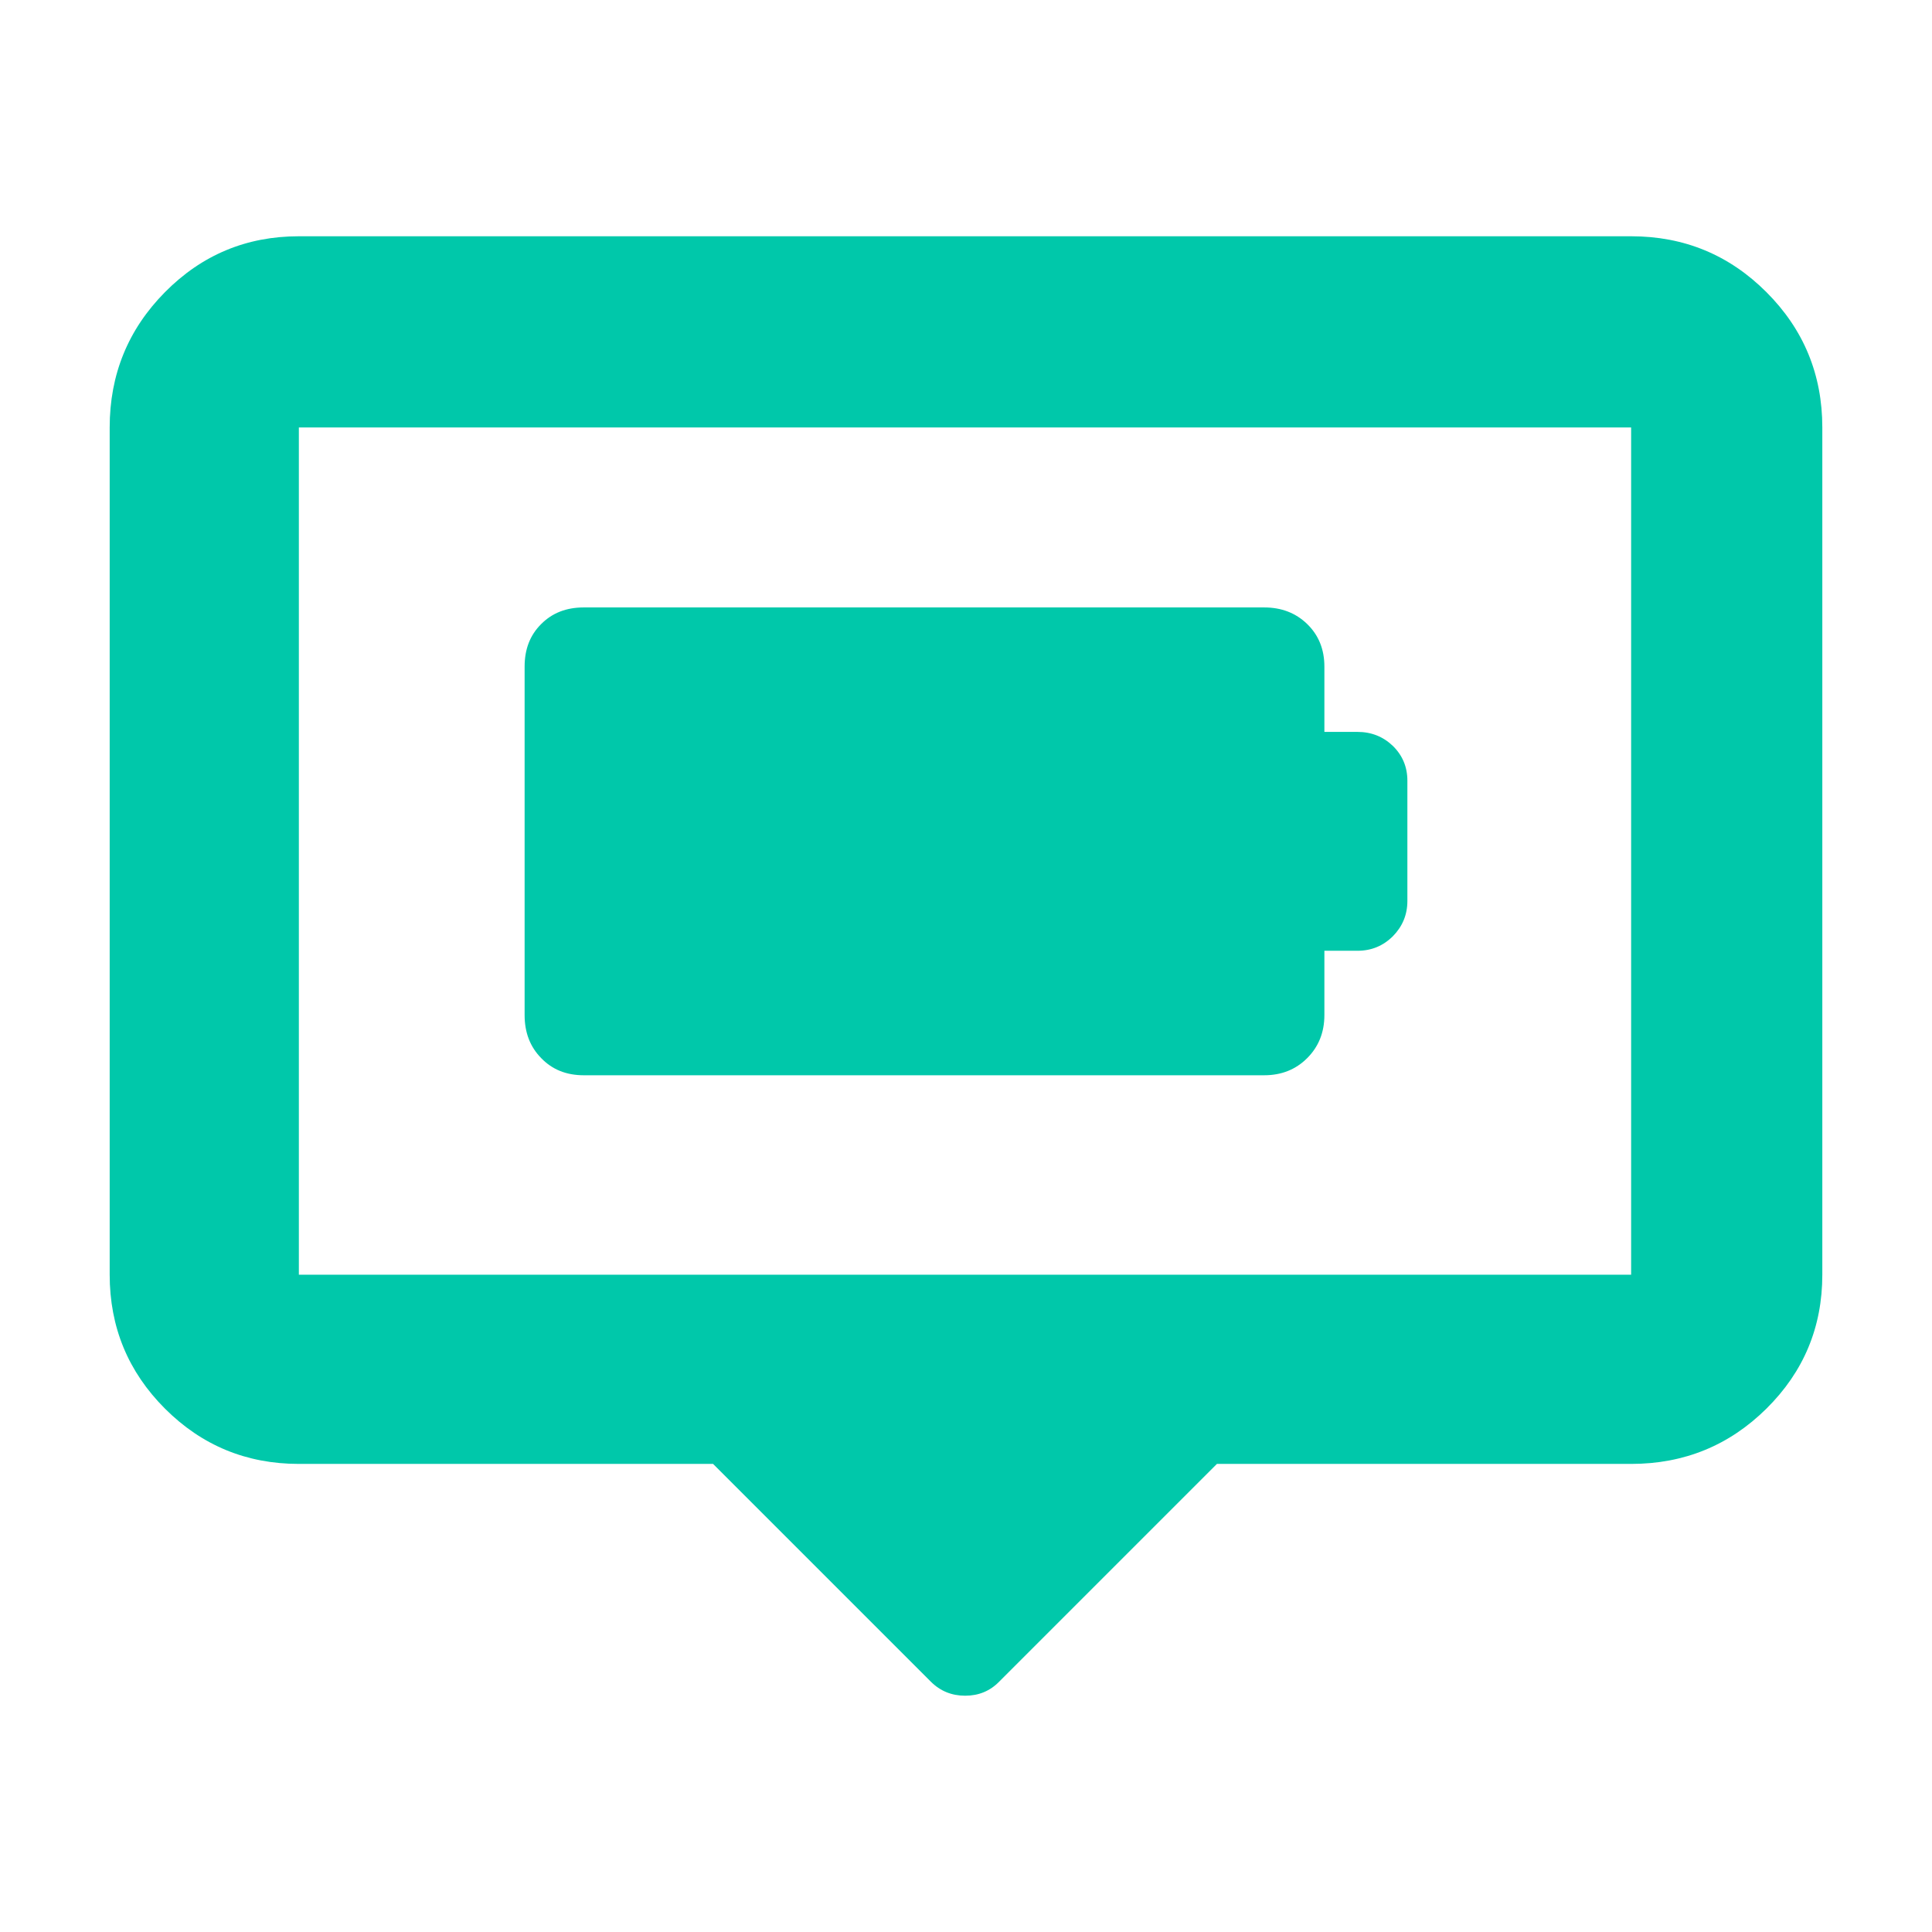<svg height="48" viewBox="0 -960 960 960" width="48" xmlns="http://www.w3.org/2000/svg"><path fill="rgb(0, 200, 170)" d="m462.5-124.41-108.18-108.18h-205.82c-26.033 0-48.21-9.16-66.53-27.47-18.313-18.32-27.47-40.5-27.47-66.54v-421c0-26.29 9.157-48.72 27.47-67.23 18.32-18.52 40.497-27.77 66.53-27.77h662c26.307 0 48.717 9.25 67.23 27.77 18.513 18.51 27.77 40.94 27.77 67.23v421c0 26.04-9.257 48.22-27.77 66.54-18.513 18.31-40.923 27.47-67.23 27.47h-205.82l-108.18 108.18c-4.547 4.66-10.183 7-16.91 7s-12.423-2.34-17.09-7zm-314-202.19h662v-421h-662zm112.179-302.19c0-8.59 2.68-15.63 8.25-21.14 5.46-5.49 12.47-8.24 21.13-8.24h338.13c8.55 0 15.67 2.75 21.34 8.24 5.67 5.51 8.55 12.55 8.55 21.14v32.47h16.5c6.8 0 12.68 2.32 17.52 6.95 4.74 4.64 7.22 10.41 7.22 17.27v59.79c0 6.88-2.48 12.72-7.22 17.53-4.84 4.81-10.72 7.21-17.52 7.21h-16.5v31.96c0 8.6-2.88 15.72-8.55 21.39s-12.79 8.51-21.34 8.51h-338.13c-8.66 0-15.67-2.84-21.13-8.51-5.57-5.67-8.25-12.79-8.25-21.39z"/></svg>